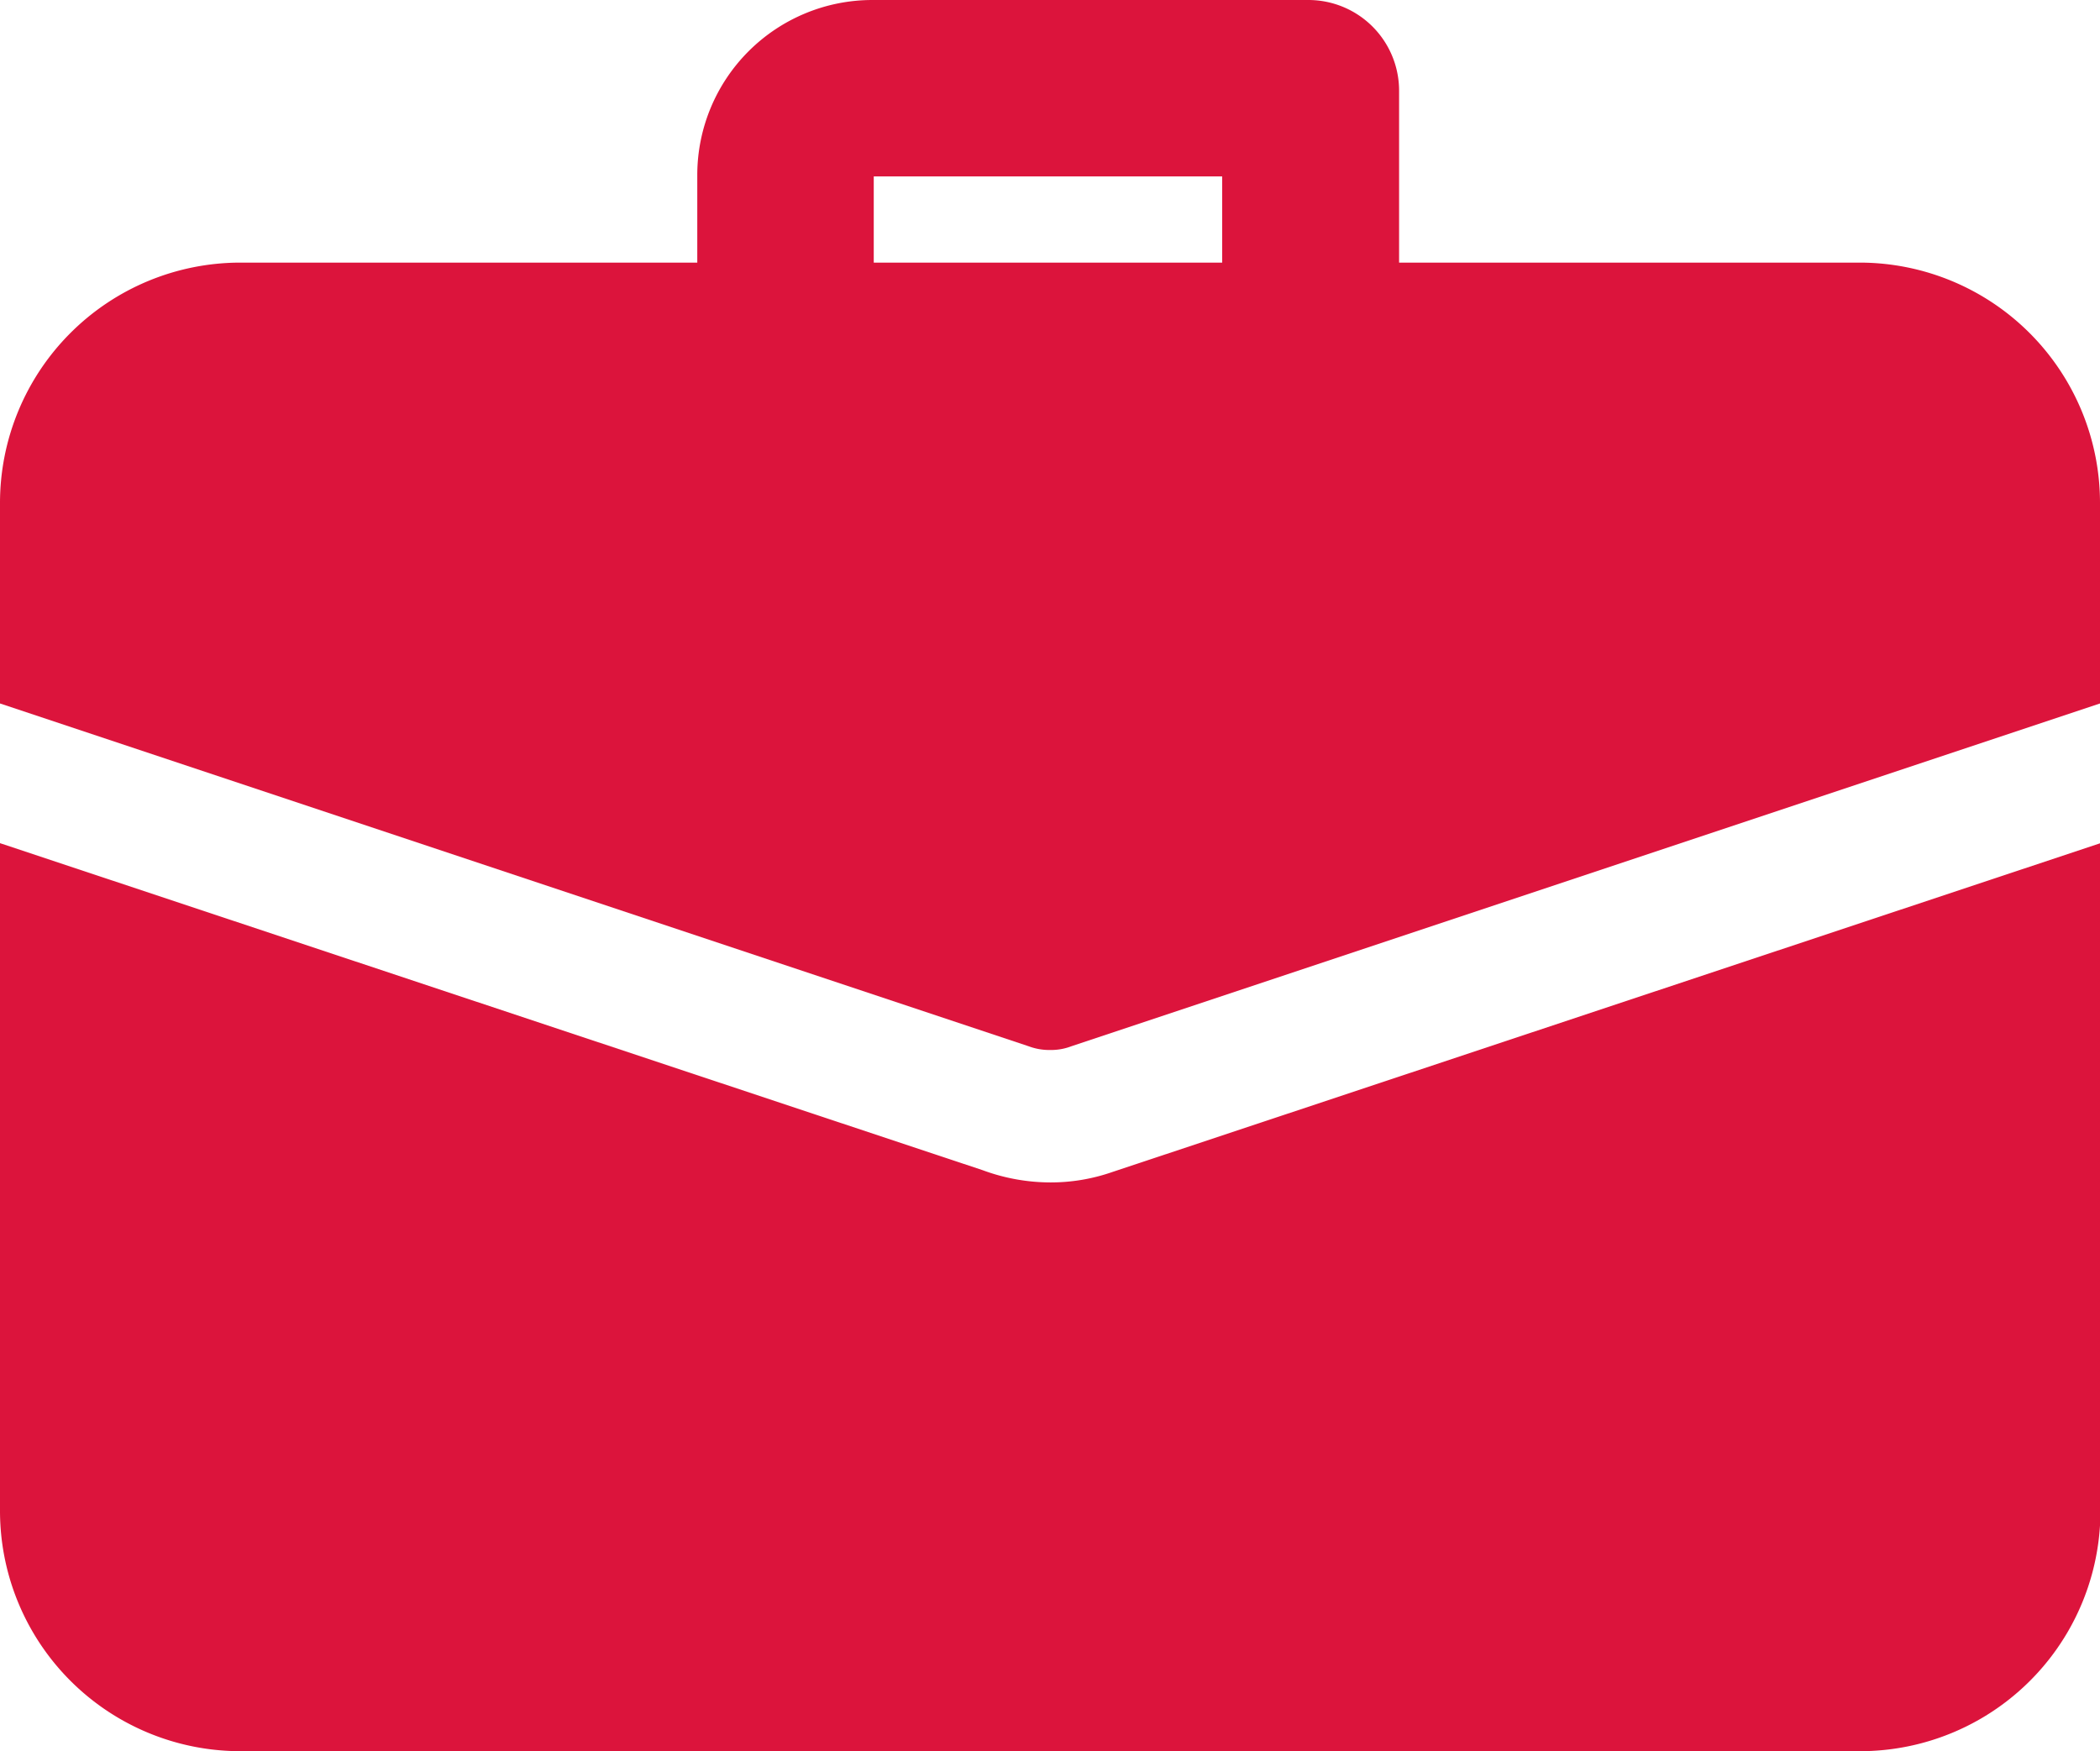 <svg xmlns="http://www.w3.org/2000/svg" viewBox="0 0 46.29 38.61"><defs><style>.cls-1{fill:#dc143c;}</style></defs><g id="Layer_2" data-name="Layer 2"><g id="Layer_1-2" data-name="Layer 1"><path class="cls-1" d="M30.49,8.08A2,2,0,0,1,26.94,6.8V3.89H19.26V6.78a1.95,1.95,0,1,1-3.89,0V3.86A3.86,3.86,0,0,1,19.23,0h9.61a2,2,0,0,1,2,2V7.32A1,1,0,0,1,30.49,8.08Z"/><path class="cls-1" d="M24.52,25.84a4.12,4.12,0,0,1-1.37.23,4.33,4.33,0,0,1-1.49-.27L0,18.59V33.3a5.3,5.3,0,0,0,5.3,5.31H41a5.3,5.3,0,0,0,5.3-5.31V18.59Z"/><path class="cls-1" d="M46.29,11.09v4.42L23.61,23.07a1.24,1.24,0,0,1-.46.08,1.29,1.29,0,0,1-.47-.08L0,15.51V11.09a5.3,5.3,0,0,1,5.3-5.3H41A5.3,5.3,0,0,1,46.29,11.09Z"/></g></g></svg>